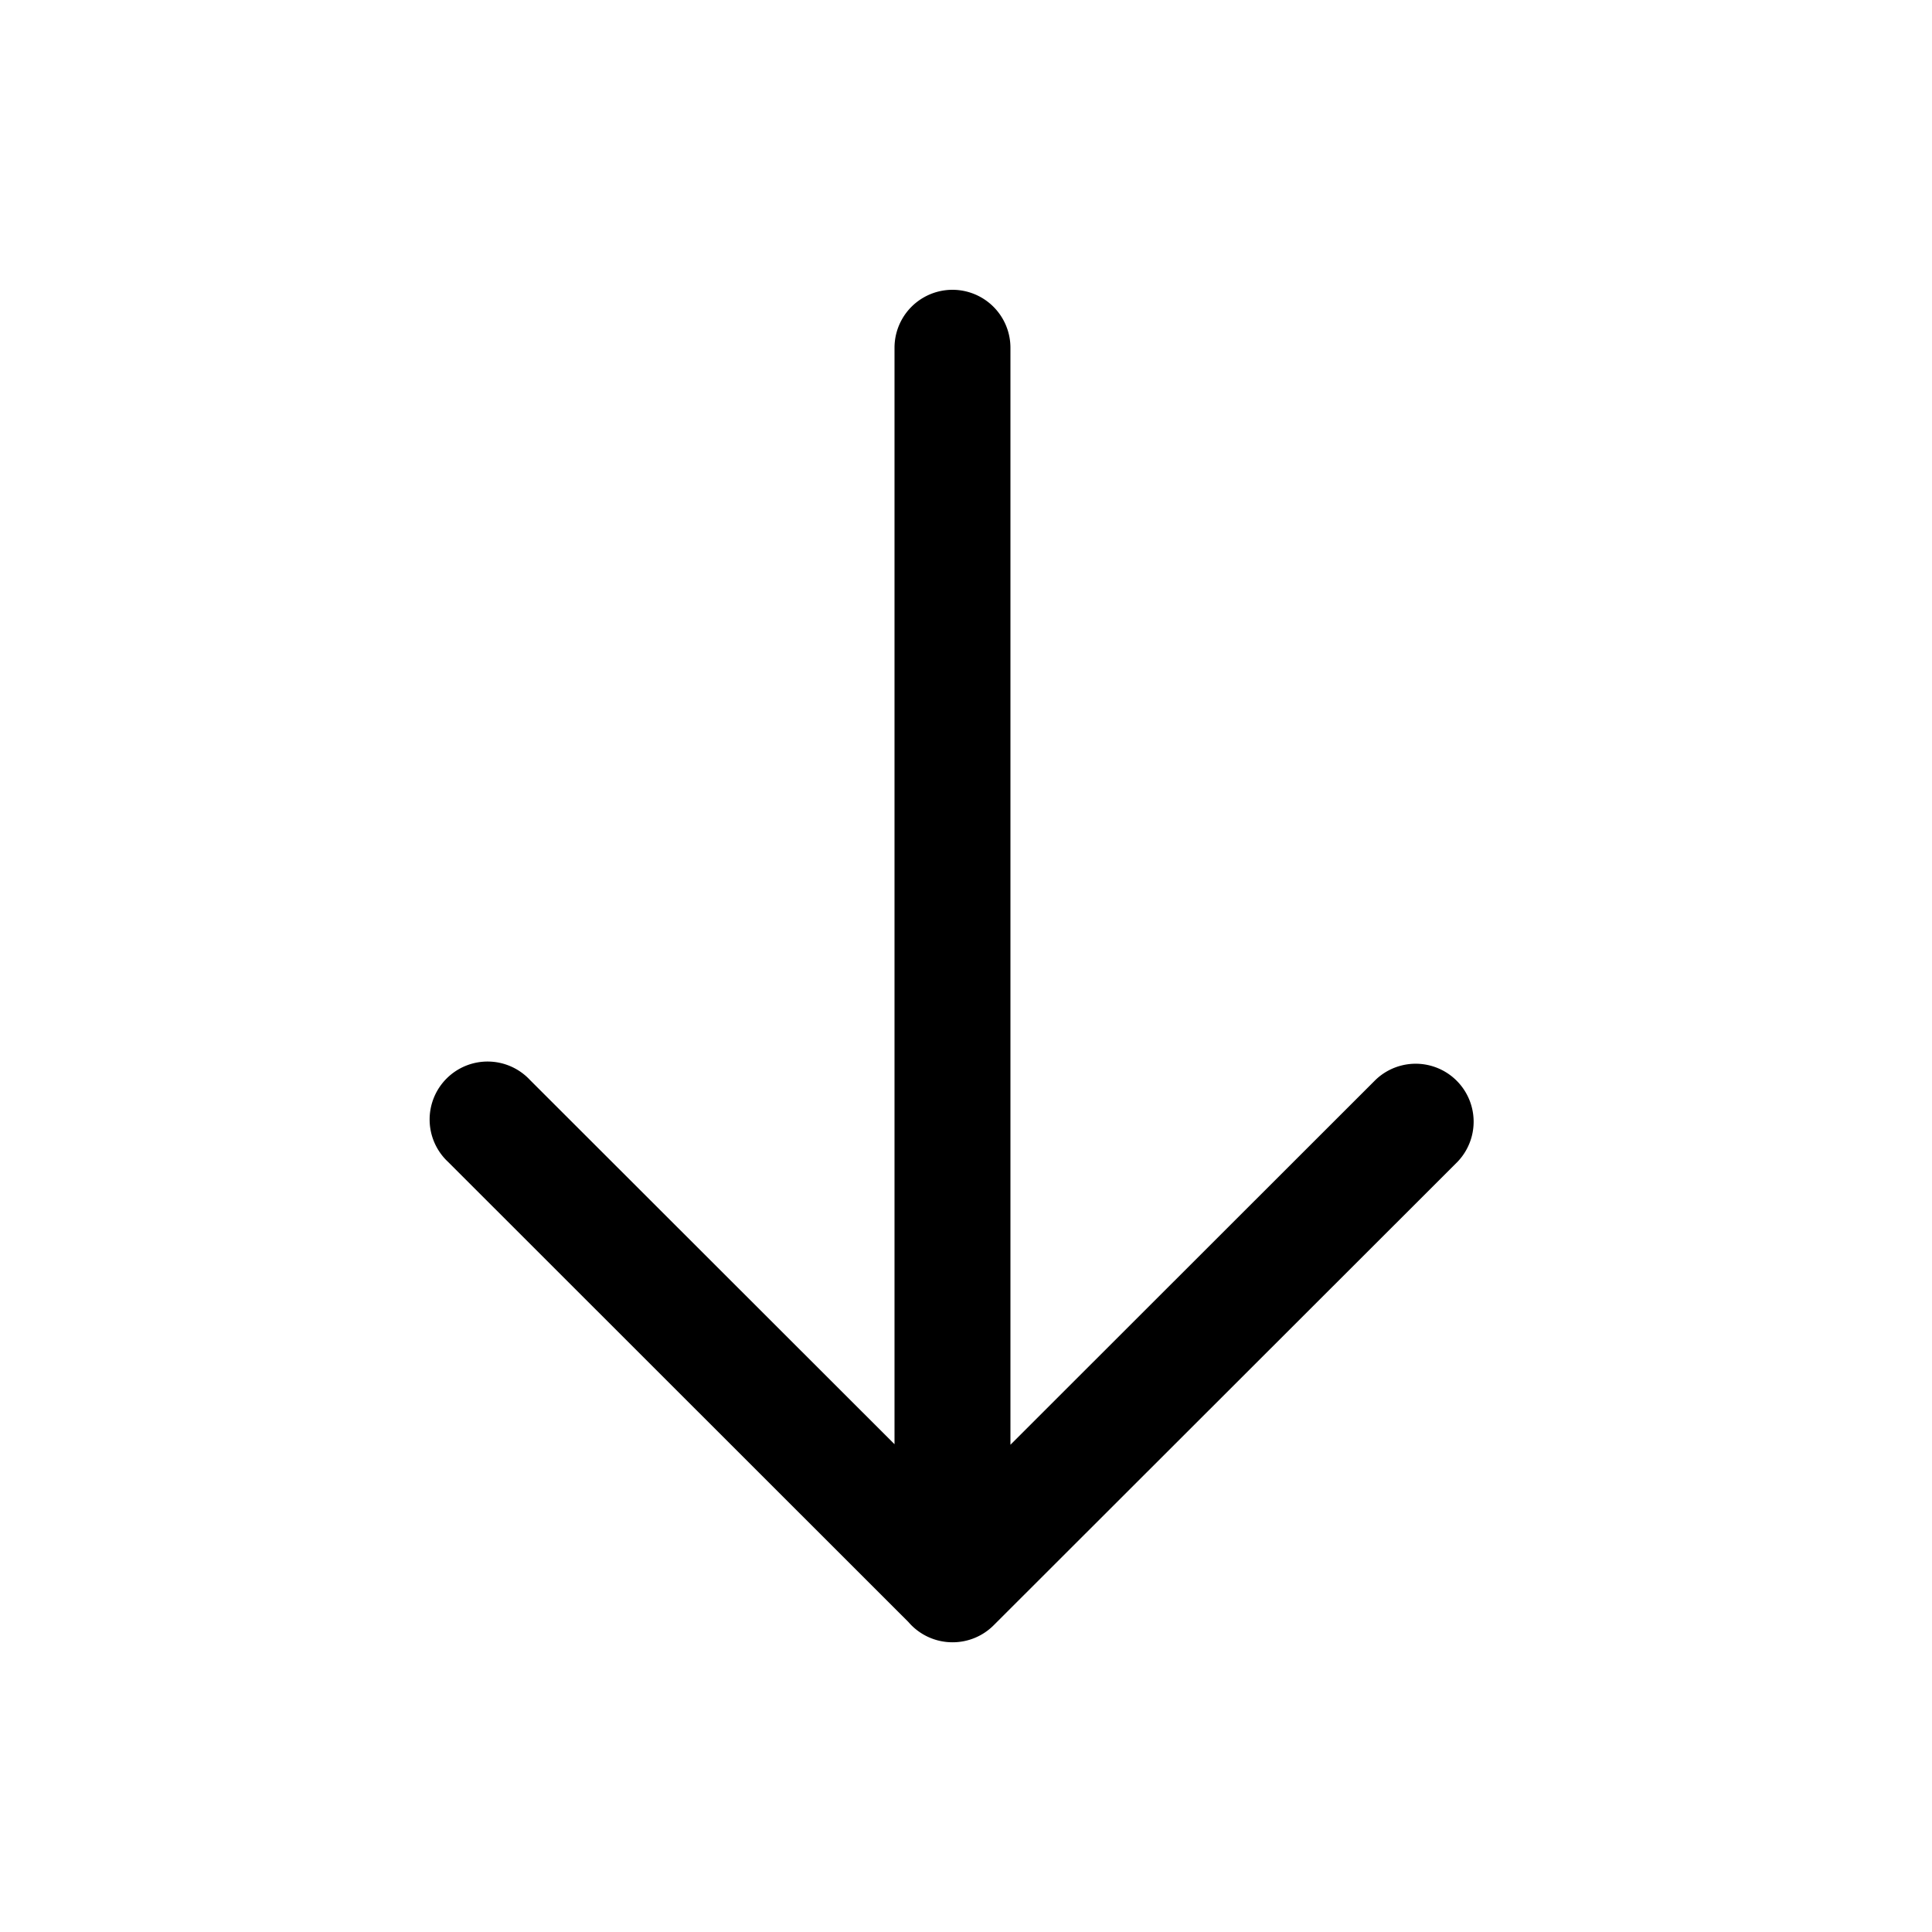 <svg xmlns="http://www.w3.org/2000/svg" width="3em" height="3em" viewBox="0 0 25 25"><path fill="currentColor" d="M11.755 20.989a.75.75 0 0 0 .57.262h.001a.75.75 0 0 0 .532-.22l6-5.995a.75.75 0 0 0-1.06-1.061l-4.723 4.72V4.5a.75.75 0 0 0-1.5 0v14.188l-4.717-4.713a.75.75 0 1 0-1.06 1.06z"/></svg>